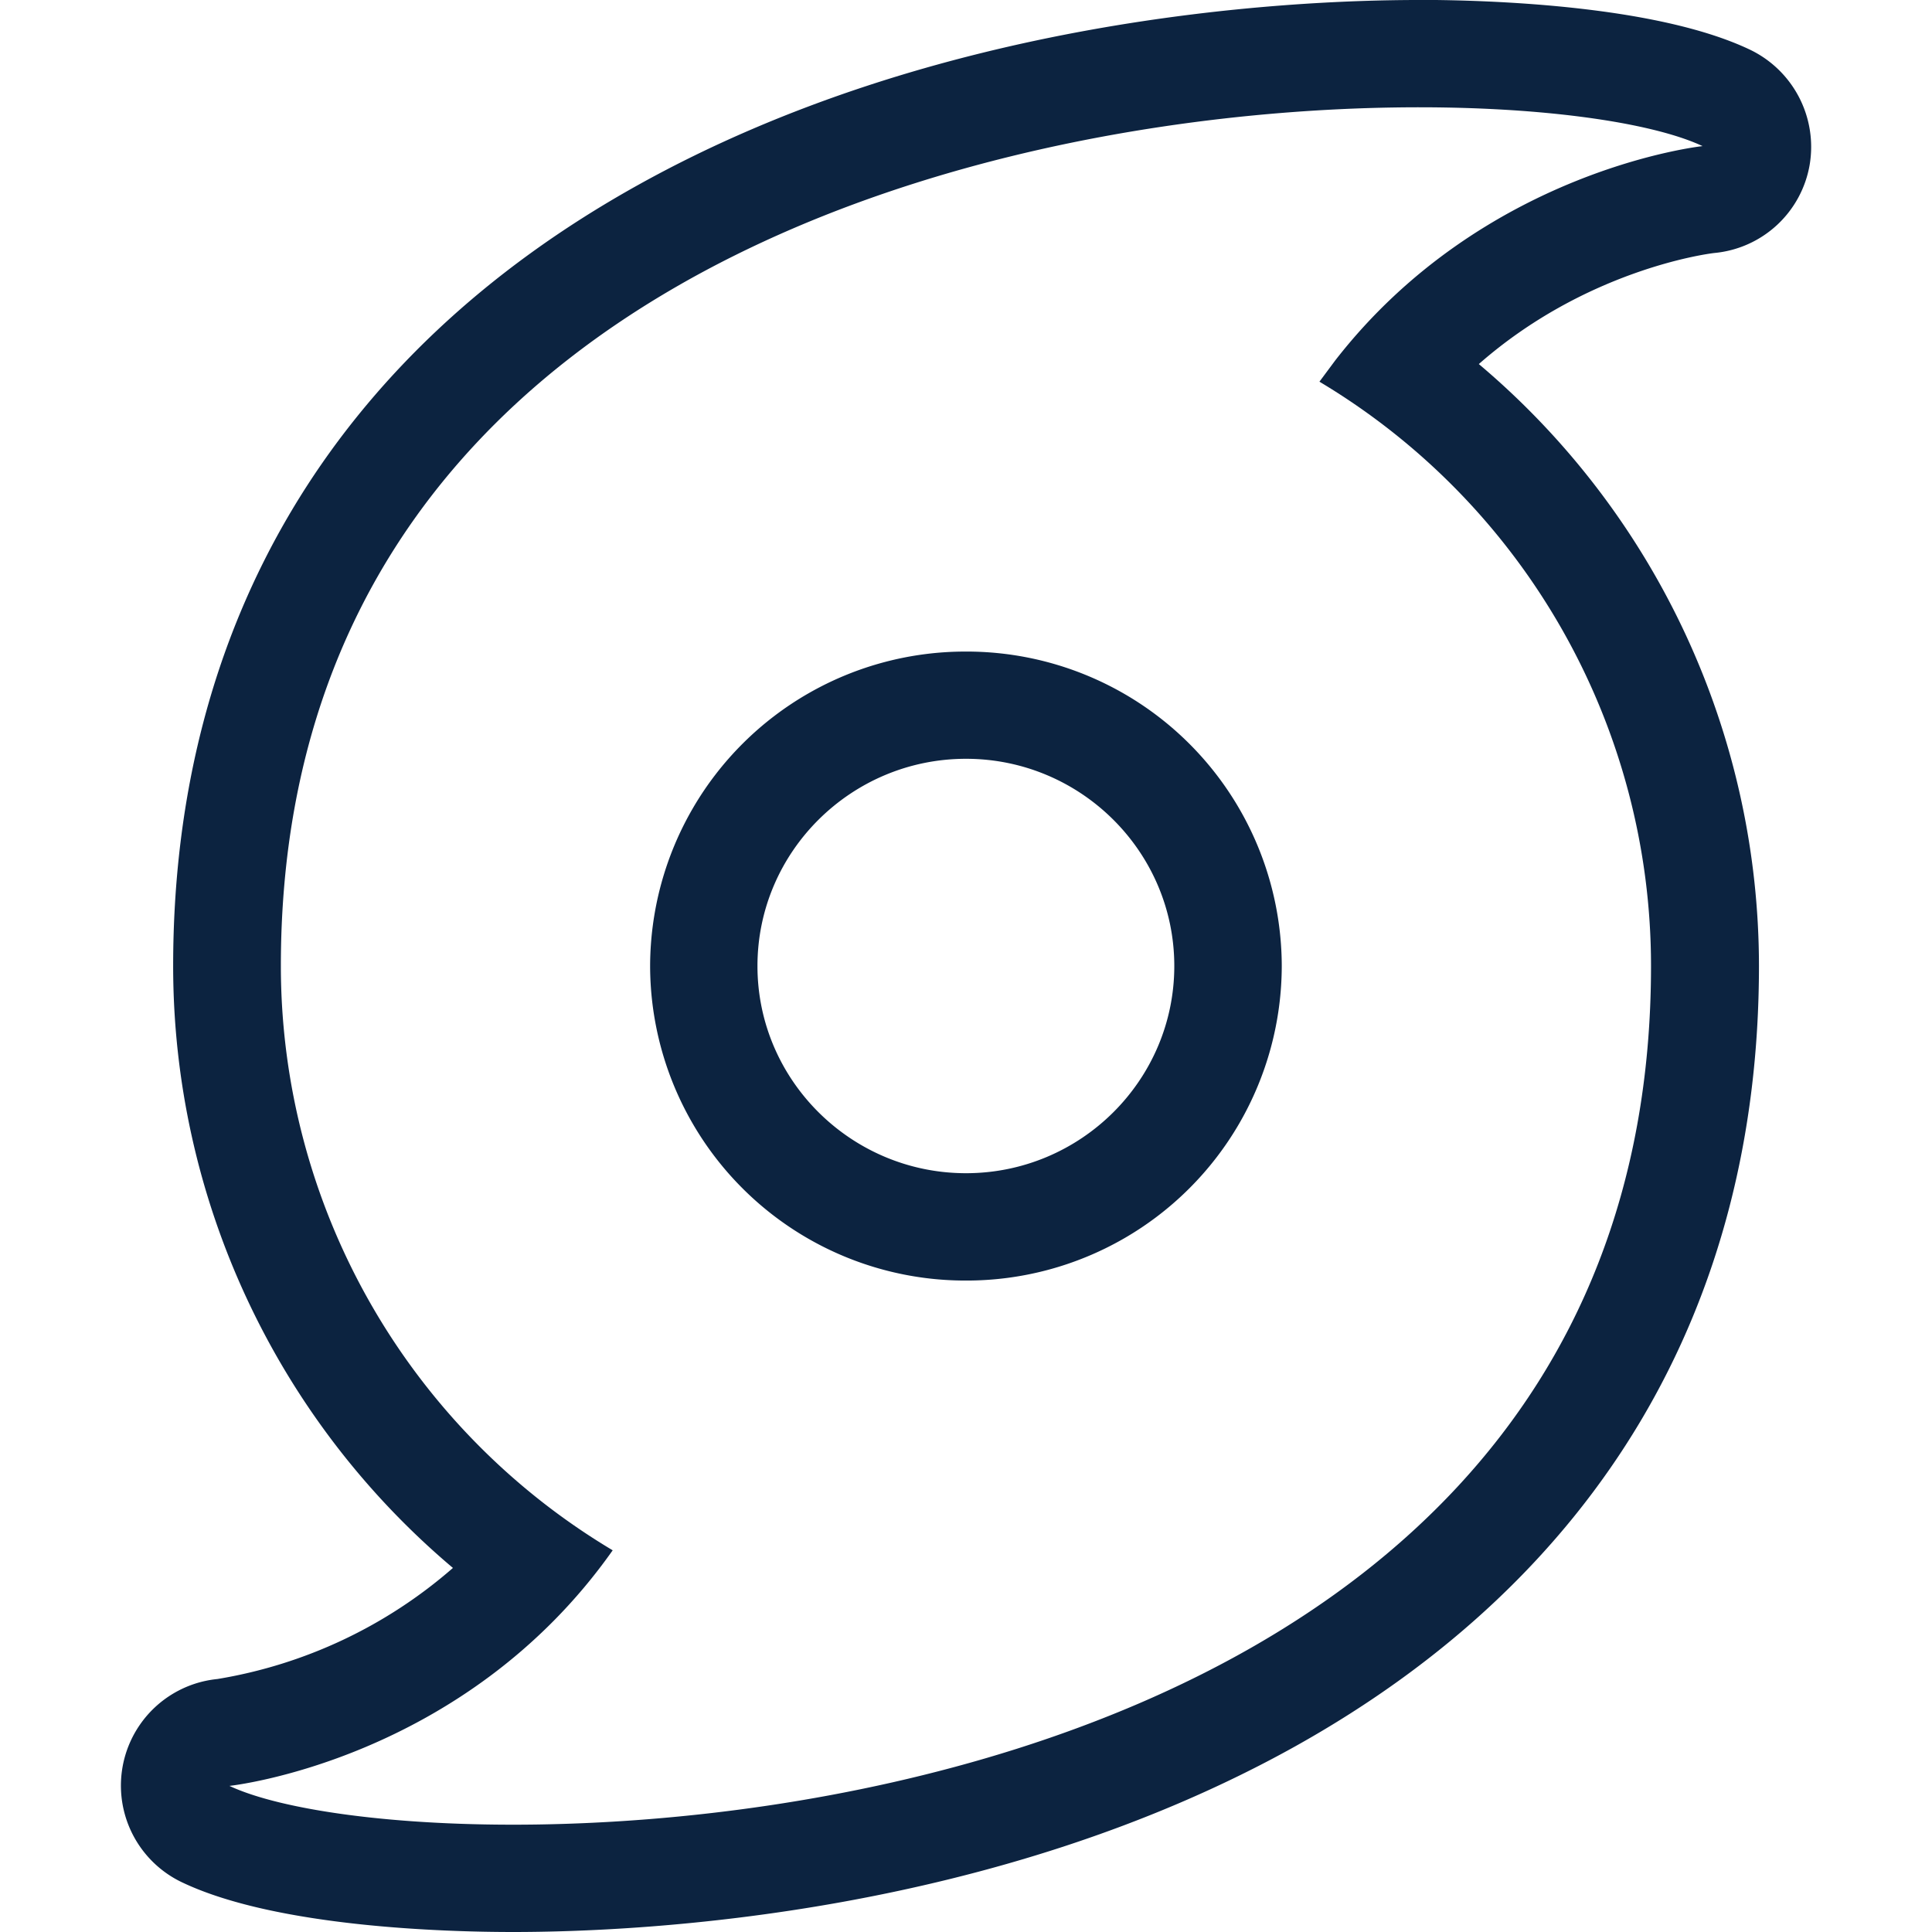 <svg xmlns="http://www.w3.org/2000/svg" xmlns:xlink="http://www.w3.org/1999/xlink" width="16" height="16"><defs><path id="a" d="M11.893 0c.628.008 1.867.068 2.588.406a.893.893 0 0 1 .506.958.884.884 0 0 1-.788.731c-.082.009-1.073.148-1.952.92A6.524 6.524 0 0 1 14.567 8c-.001 2.829-1.33 5.063-3.845 6.465C8.233 15.85 5.368 16 4.249 16c-.56 0-1.95-.04-2.73-.406a.887.887 0 0 1 .281-1.689 3.94 3.94 0 0 0 1.951-.92A6.52 6.52 0 0 1 1.434 8c0-2.829 1.329-5.064 3.845-6.465C7.765.149 10.632 0 11.75 0ZM14.1 1.21C12.41.418 2.326.557 2.326 8a5.637 5.637 0 0 0 2.748 4.839C3.844 14.584 1.9 14.79 1.9 14.79c1.69.792 11.773.652 11.773-6.79a5.634 5.634 0 0 0-2.746-4.839l.13-.175C12.287 1.402 14.1 1.21 14.1 1.21ZM8 5.396A2.61 2.61 0 0 1 10.615 8 2.61 2.61 0 0 1 8 10.605 2.61 2.61 0 0 1 5.384 8 2.61 2.61 0 0 1 8 5.396Zm0 .888c-.951 0-1.727.77-1.727 1.716S7.05 9.716 8 9.716 9.725 8.946 9.725 8 8.95 6.284 8 6.284Z"/></defs><g fill="none" fill-rule="evenodd"><mask id="b" fill="#fff"><use xlink:href="#a"/></mask><use xlink:href="#a" fill="#0C2340" fill-rule="nonzero"/></g></svg>